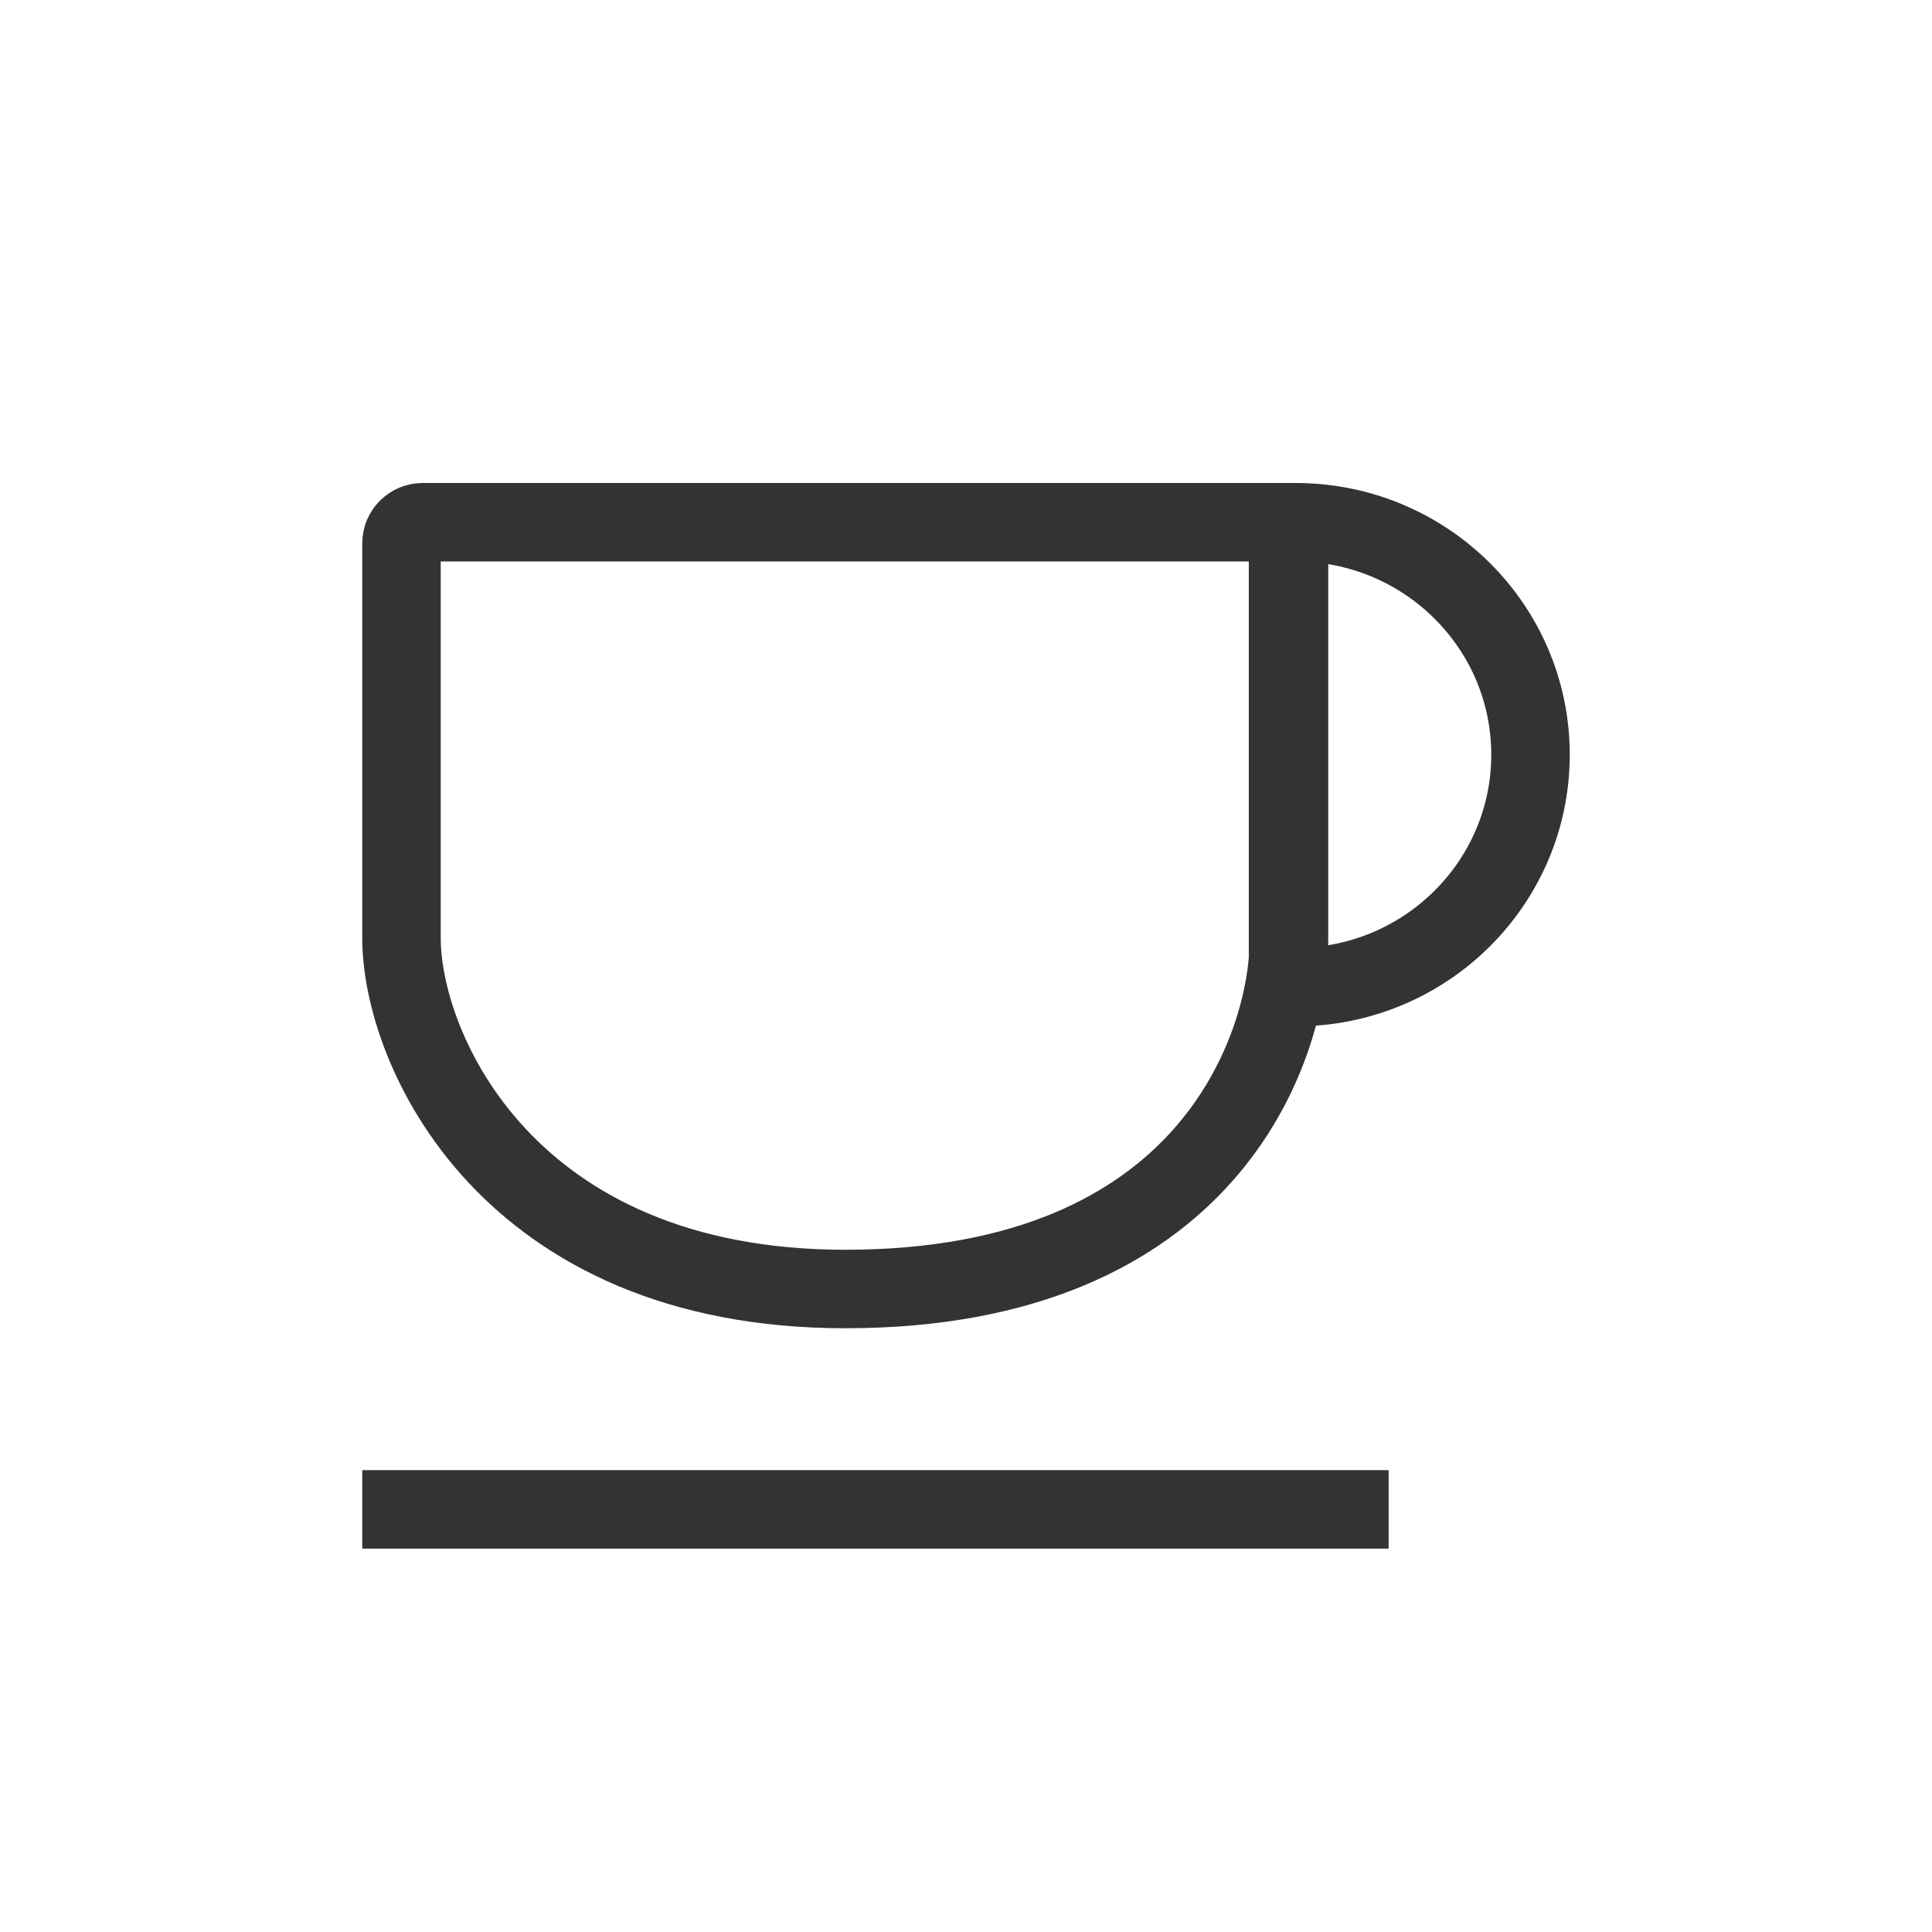 <svg width="32" height="32" viewBox="0 0 32 32" fill="none" xmlns="http://www.w3.org/2000/svg">
<path d="M7 8.65H21C21.193 8.65 21.35 8.807 21.35 9V15.539C21.35 16.479 20.994 17.933 19.915 19.144C18.854 20.334 17.041 21.35 14 21.35C8.404 21.35 6.65 17.38 6.65 15.539V9C6.65 8.807 6.807 8.65 7 8.65Z" stroke="#333333" stroke-width="1.3"/>
<path d="M6 25H23" stroke="#333333" stroke-width="1.3"/>
<path d="M25.35 12.5C25.35 14.621 23.613 16.35 21.459 16.35C21.399 16.35 21.359 16.349 21.334 16.347V8.65C21.371 8.65 21.412 8.65 21.459 8.65C23.613 8.65 25.35 10.379 25.35 12.5Z" stroke="#333333" stroke-width="1.3"/>
</svg>
